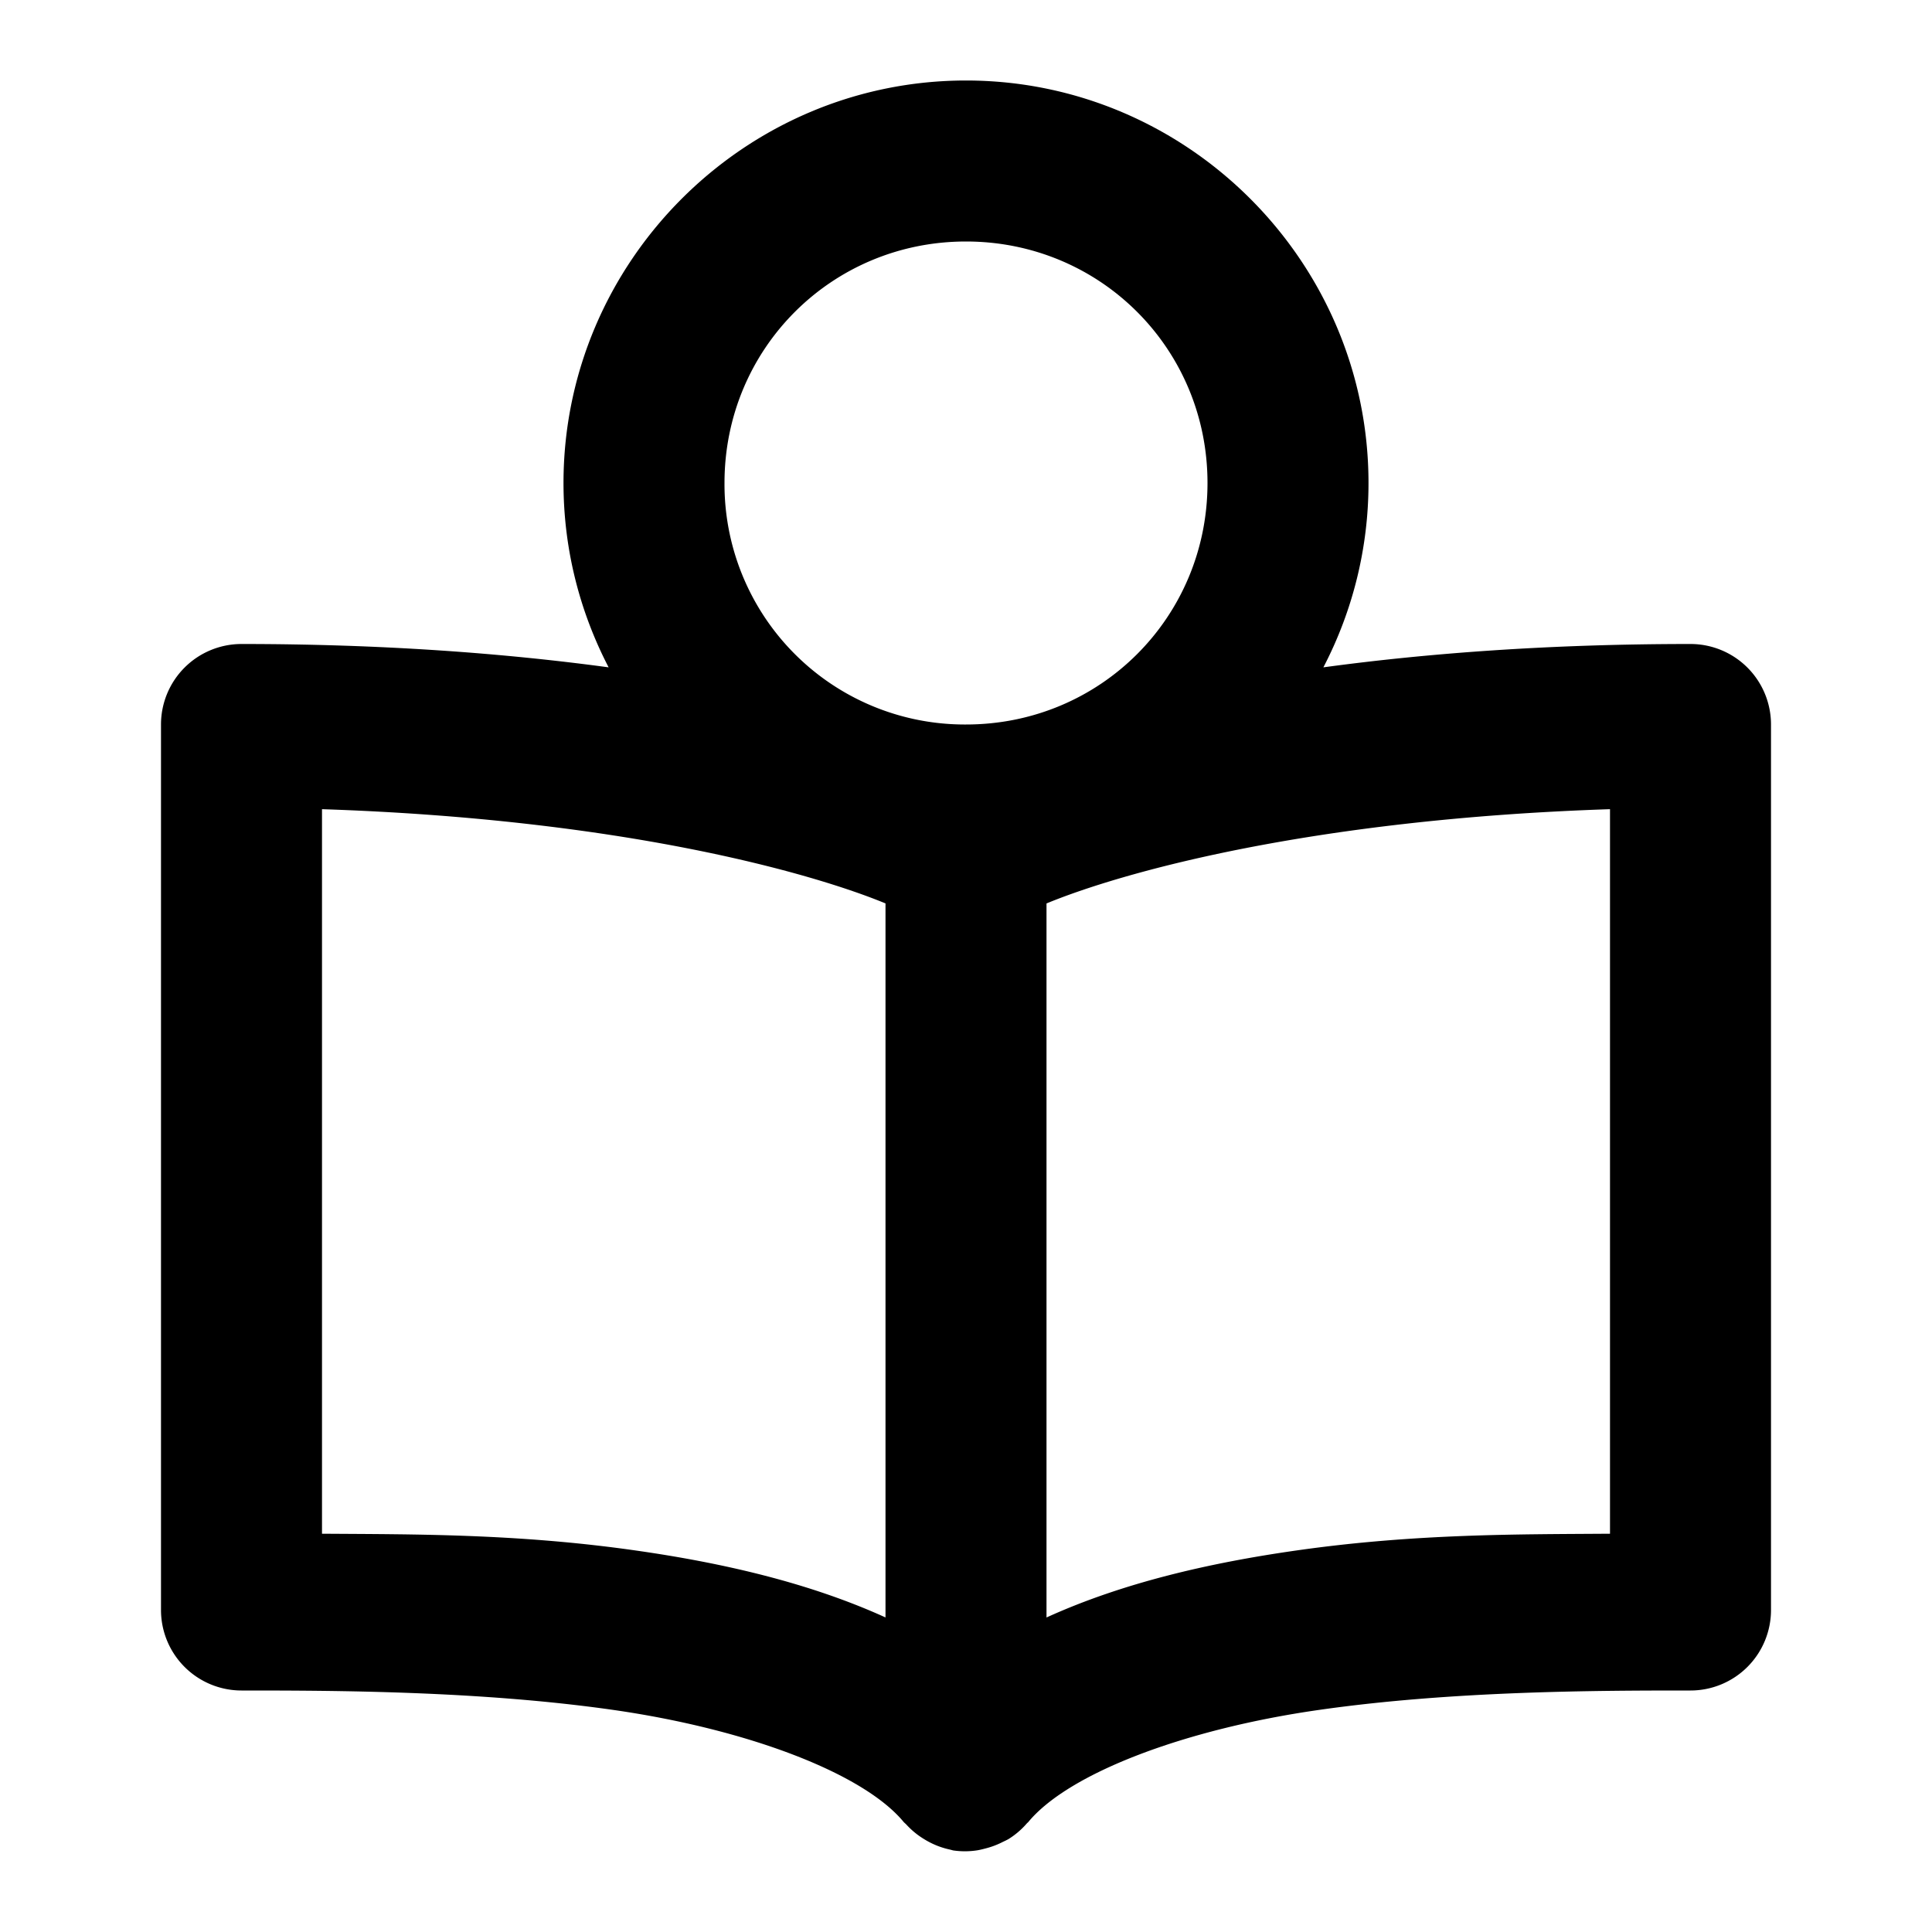 <svg xmlns="http://www.w3.org/2000/svg" width="48" height="48" viewBox="0 0 48 48"><path d="M24 2c-5.5 0-10 4.5-10 10 0 1.649.407 3.205 1.121 4.58C12.536 16.23 9.505 16 6 16a2 2 0 0 0-2 2v22a2 2 0 0 0 2 2c2.314 0 5.902.008 9.219.48 3.317.473 6.227 1.565 7.236 2.791l.01.01.045.041a2 2 0 0 0 .44.365 2 2 0 0 0 .134.077 2 2 0 0 0 .525.19l.07.019a2 2 0 0 0 .612-.004 2 2 0 0 0 .174-.04 2 2 0 0 0 .455-.17 2 2 0 0 0 .13-.064 2 2 0 0 0 .466-.398l.029-.026c1.01-1.226 3.92-2.318 7.236-2.79C36.098 42.007 39.686 42 42 42a2 2 0 0 0 2-2V18a2 2 0 0 0-2-2c-3.505 0-6.536.229-9.121.58A9.9 9.9 0 0 0 34 12c0-5.5-4.5-10-10-10zm0 4c3.337 0 6 2.663 6 6s-2.663 6-6 6a5.97 5.97 0 0 1-6-6c0-3.337 2.663-6 6-6zM8 20.104c7.49.248 12.177 1.59 14 2.341v17.74c-1.9-.864-4.053-1.357-6.217-1.665-2.946-.42-5.52-.399-7.783-.415zm32 0v18.001c-2.263.016-4.837-.005-7.783.415-2.164.308-4.316.801-6.217 1.666v-17.74c1.823-.753 6.51-2.094 14-2.342z"/></svg>